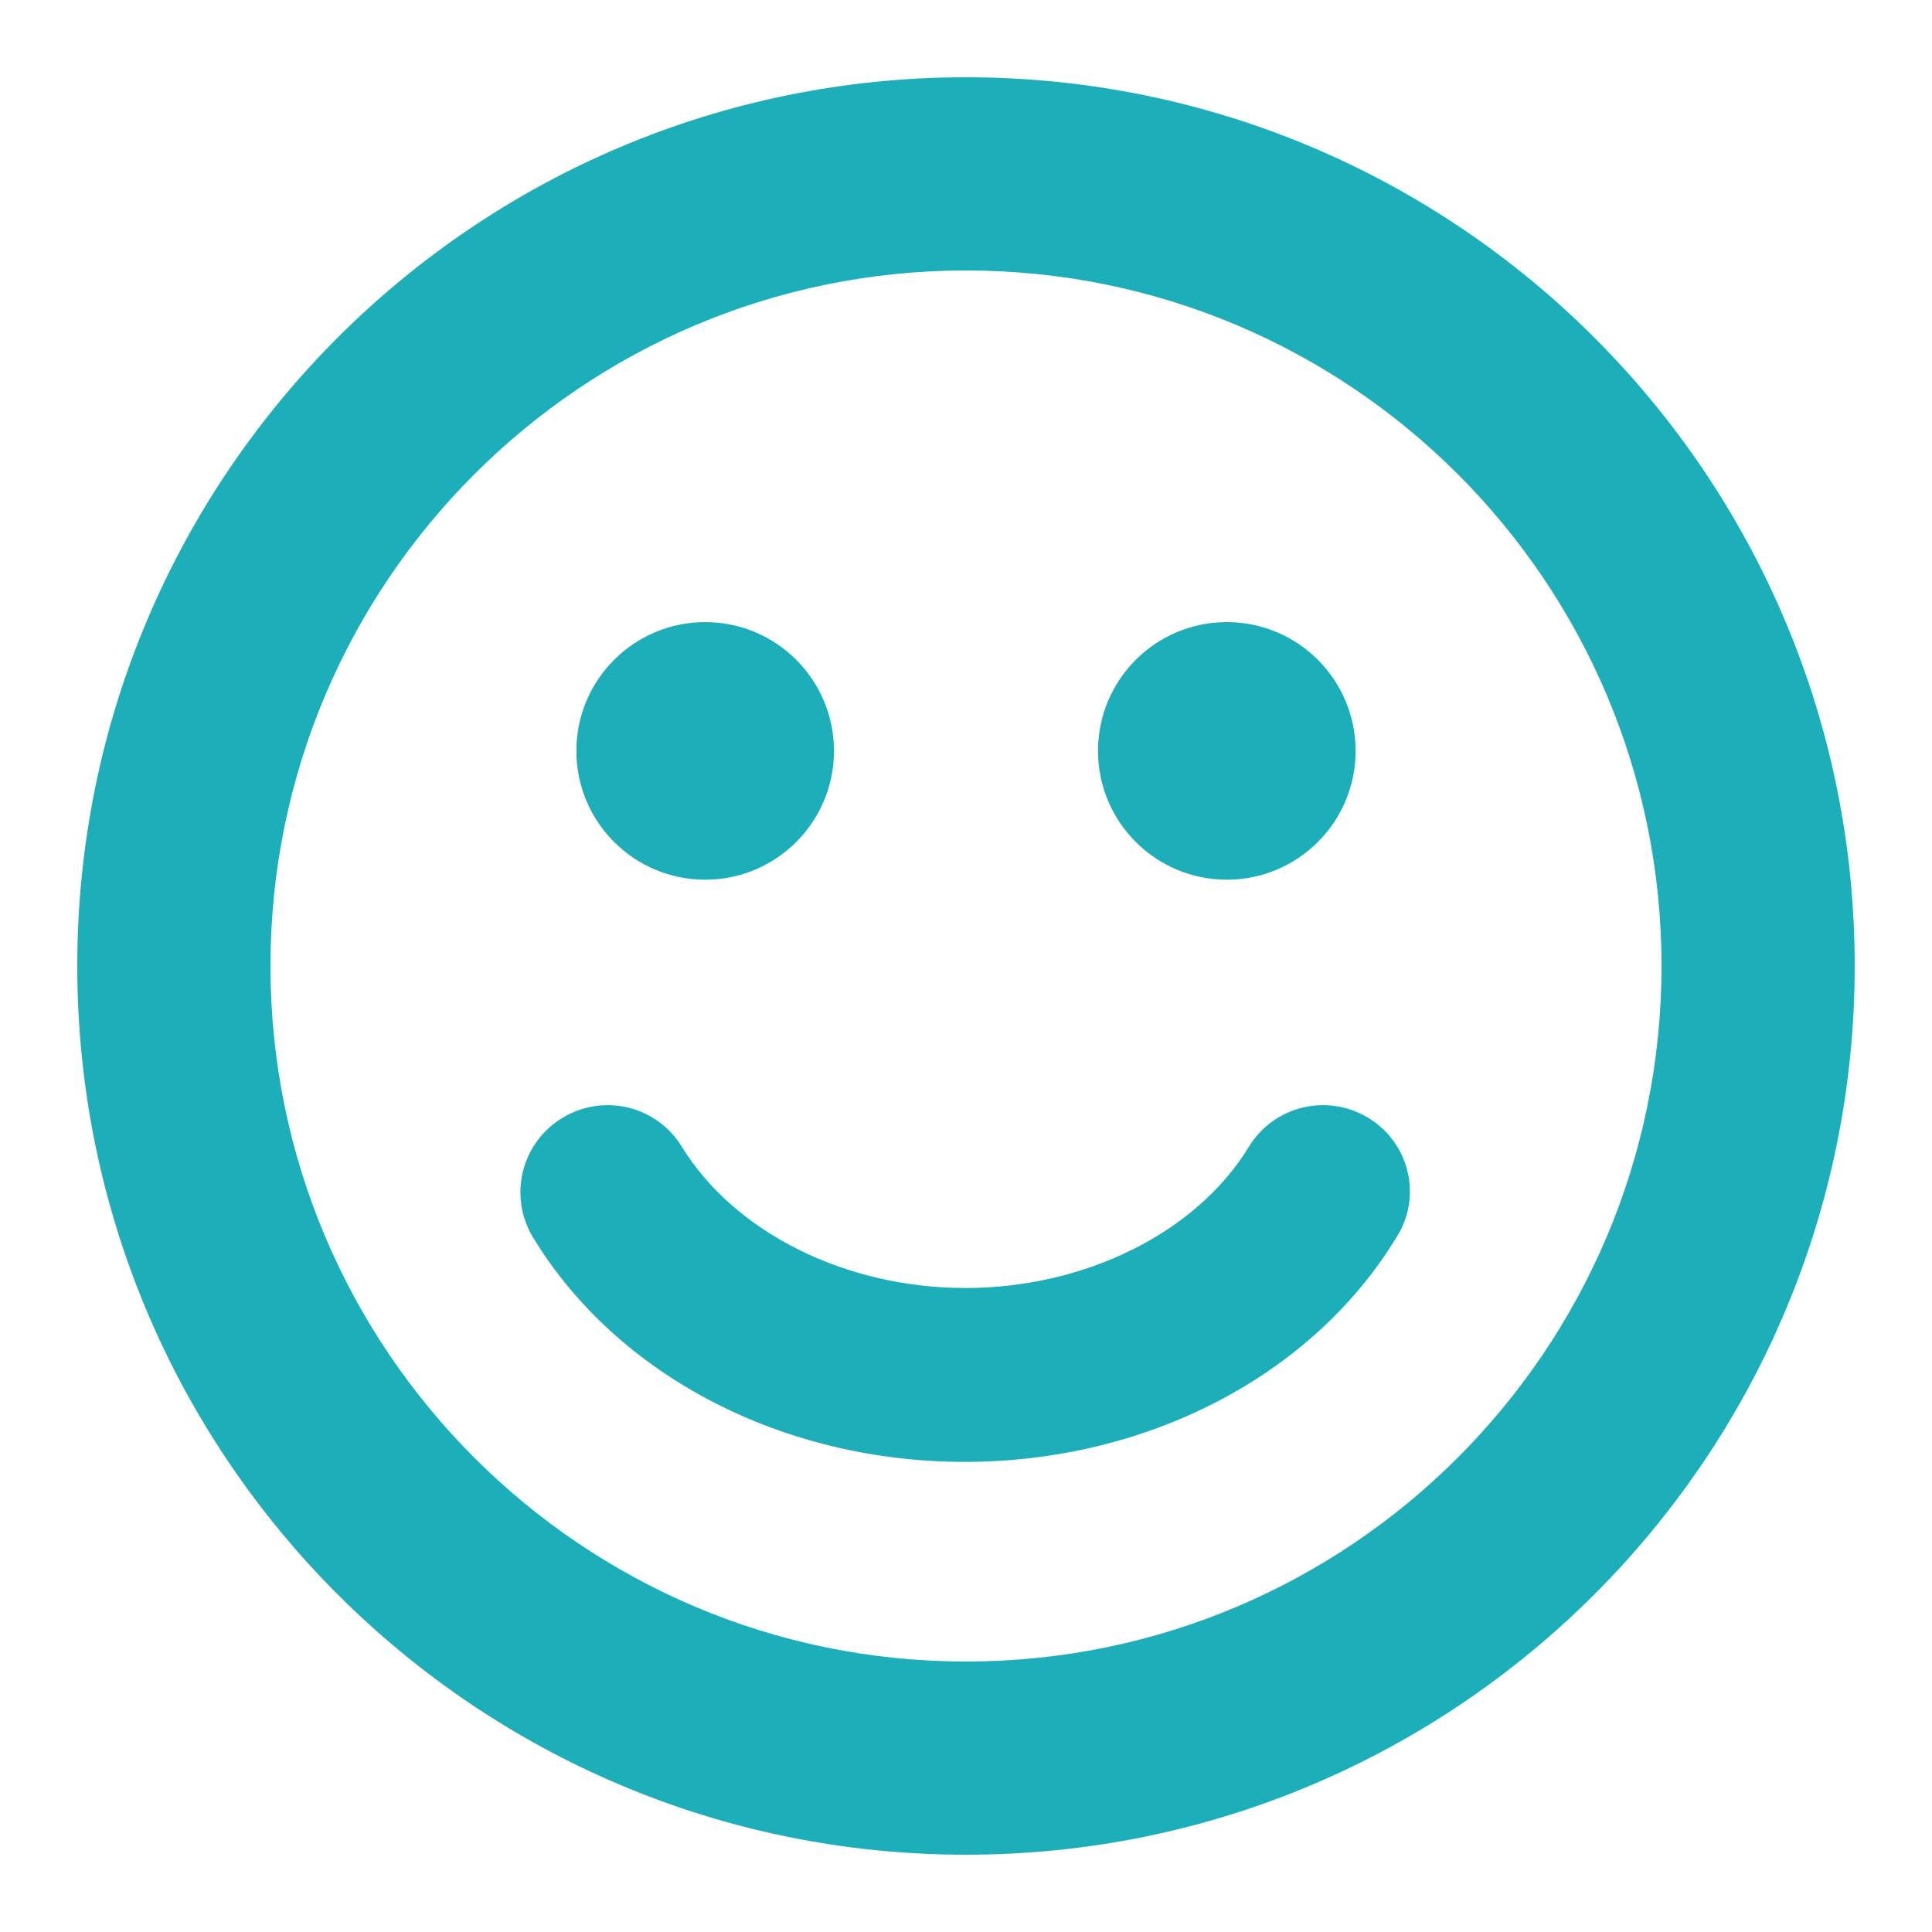 <svg xmlns="http://www.w3.org/2000/svg" viewBox="0 0 300 300" height="75" width="75"  fill="#1dafb9" xmlns:v="https://vecta.io/nano"><path d="M150 12C73.8 12 12 73.8 12 150s61.8 138 138 138 138-61.8 138-138S226.2 12 150 12zm0 246c-59.6 0-108-48.4-108-108S90.4 42 150 42c59.7 0 108 48.4 108 108s-48.4 108-108 108z"/><circle cx="109.5" cy="116.6" r="20"/><circle cx="190.5" cy="116.6" r="20"/><path d="M212.5 173.6c-6.4-3.9-14.7-1.9-18.6 4.5-8.1 13.3-25.4 21.9-44 21.9s-35.8-8.6-44-21.9c-3.9-6.4-12.2-8.4-18.6-4.5s-8.4 12.2-4.5 18.6c13.1 21.5 38.8 34.8 67 34.8s53.9-13.3 67-34.8c4.1-6.3 2.1-14.7-4.3-18.6z"/></svg>
